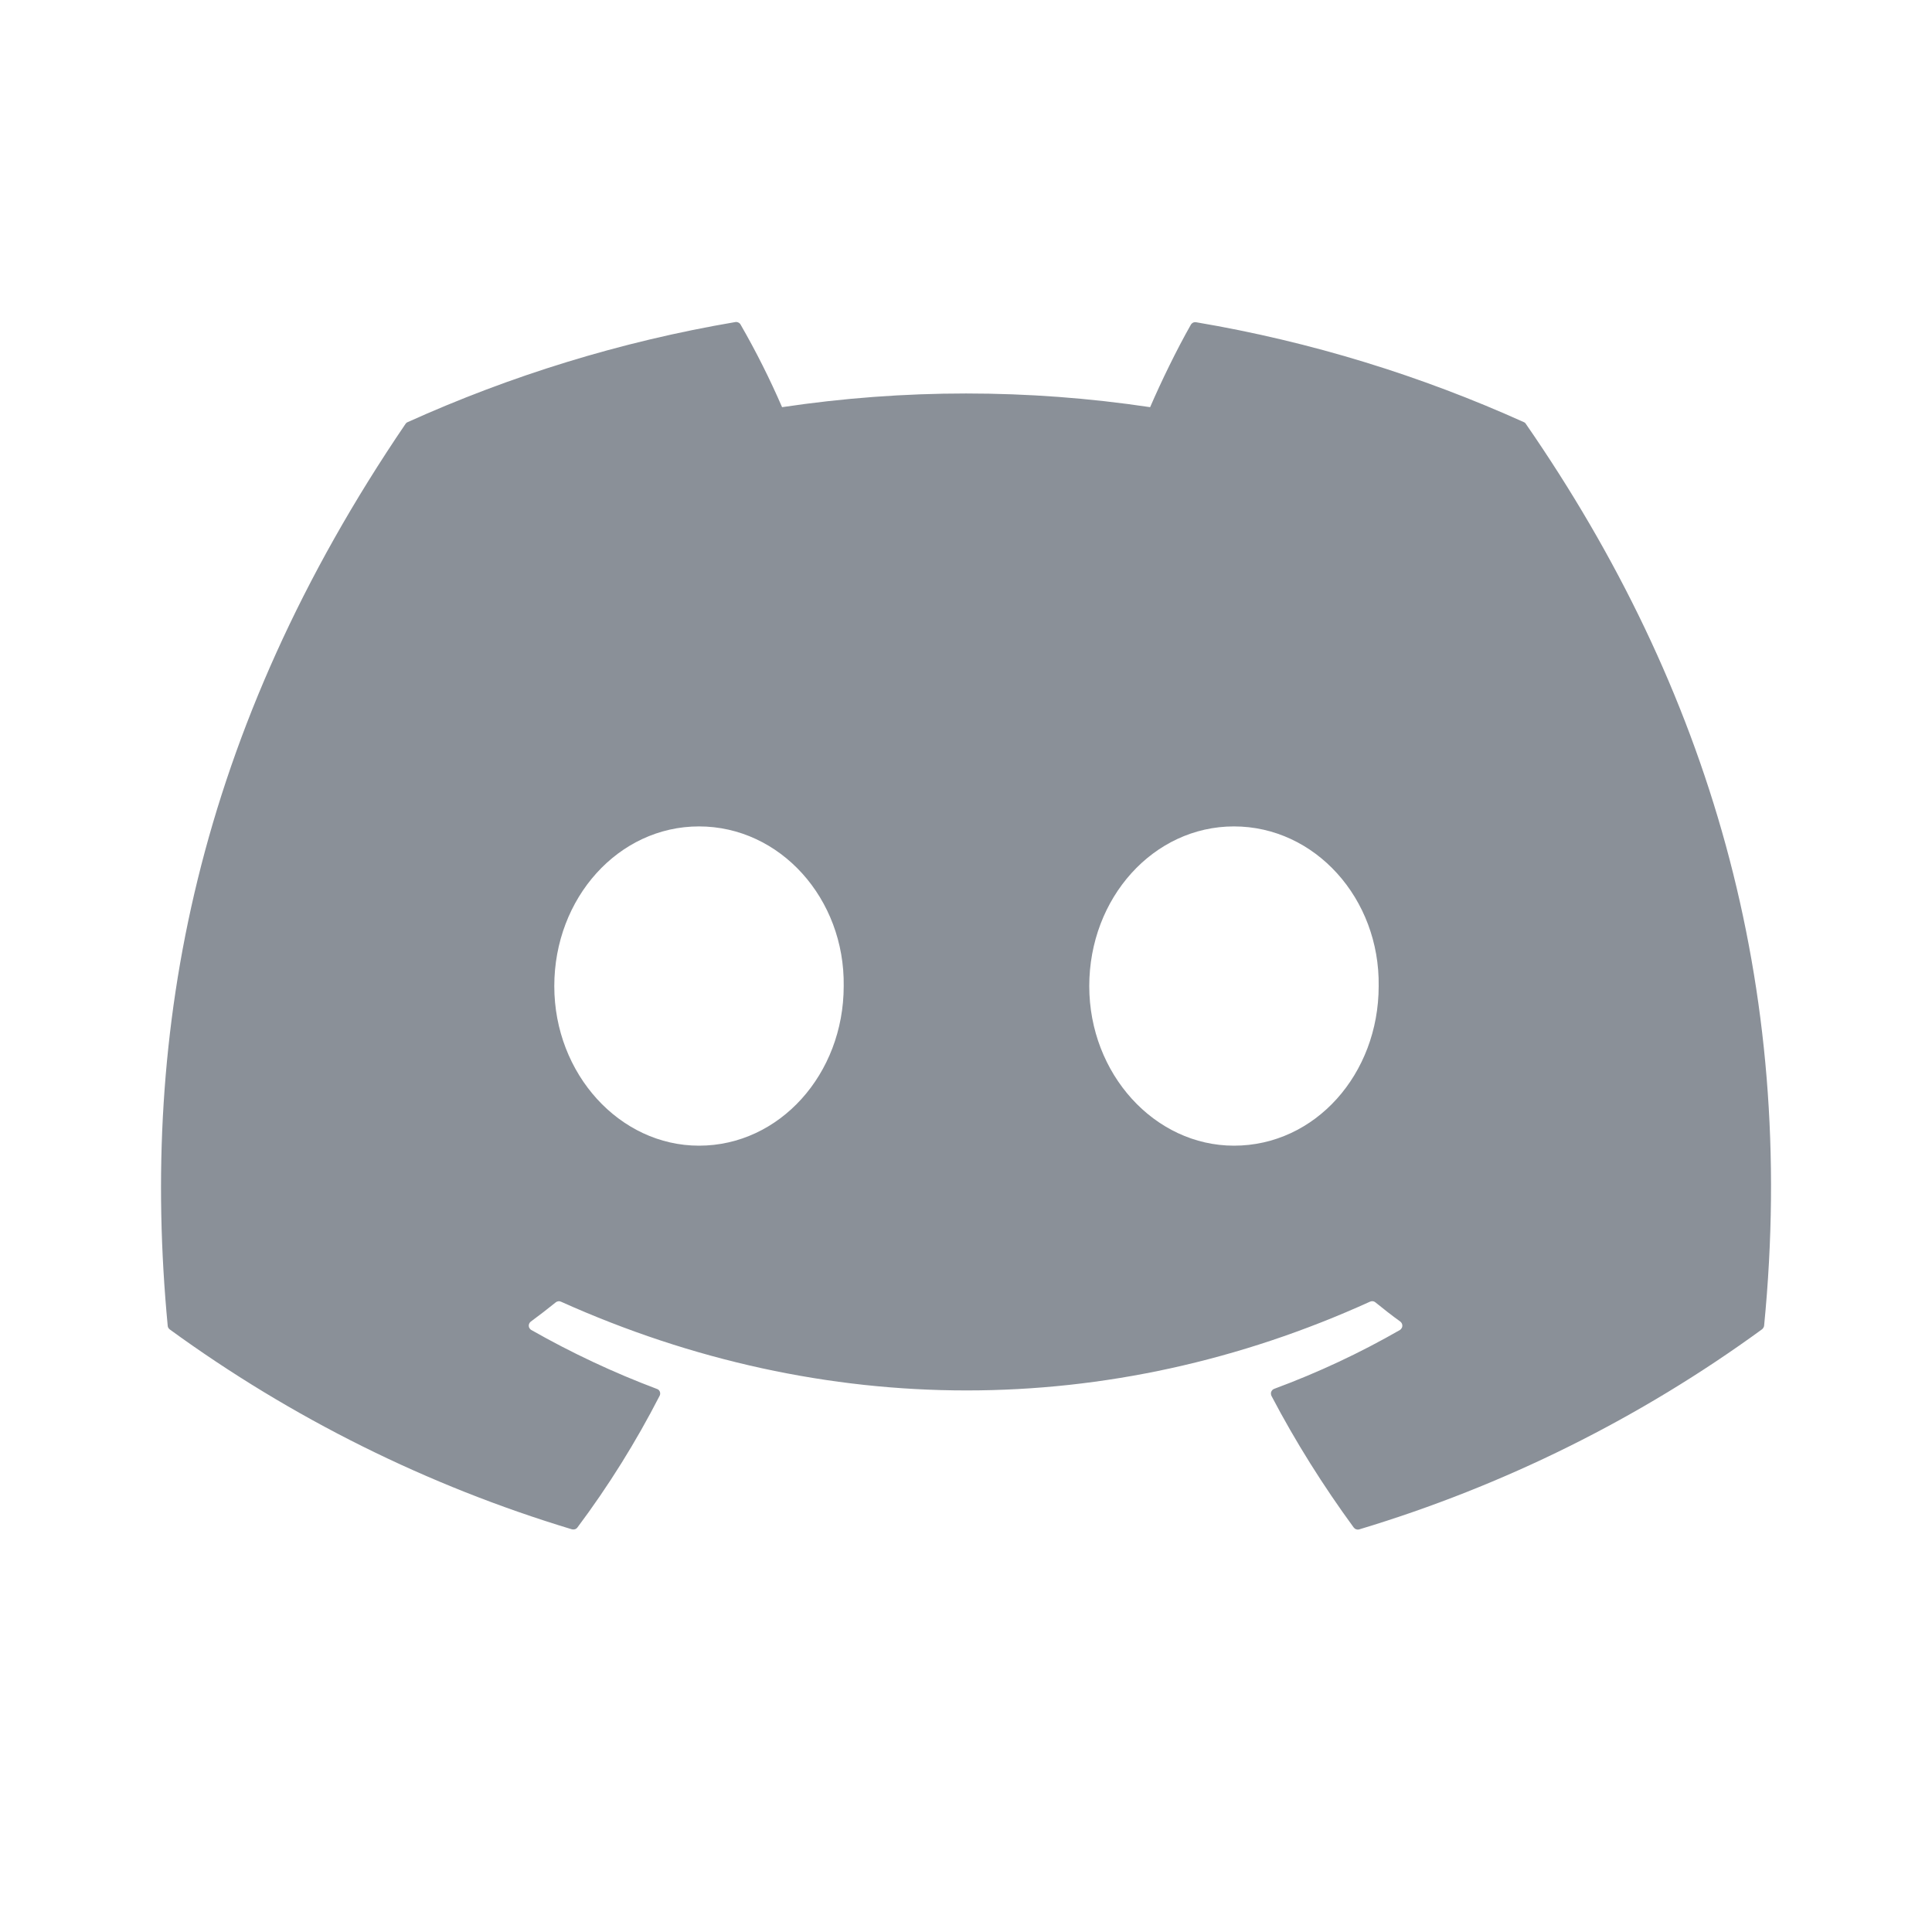 <svg width="20" height="20" viewBox="0 0 20 20" fill="none" xmlns="http://www.w3.org/2000/svg">
<path d="M15.775 4.37C14.713 3.891 13.574 3.537 12.383 3.336C12.373 3.334 12.362 3.335 12.352 3.339C12.342 3.344 12.334 3.351 12.328 3.361C12.182 3.617 12.02 3.951 11.906 4.215C10.643 4.026 9.359 4.026 8.096 4.215C7.969 3.922 7.826 3.637 7.667 3.361C7.662 3.351 7.654 3.344 7.644 3.339C7.634 3.334 7.623 3.332 7.612 3.334C6.422 3.536 5.283 3.89 4.22 4.37C4.211 4.373 4.203 4.38 4.198 4.388C2.037 7.565 1.445 10.664 1.736 13.723C1.736 13.731 1.739 13.738 1.742 13.745C1.746 13.751 1.751 13.757 1.757 13.762C3.018 14.68 4.425 15.38 5.919 15.831C5.929 15.834 5.94 15.834 5.951 15.831C5.961 15.828 5.97 15.822 5.977 15.813C6.299 15.383 6.583 14.927 6.828 14.45C6.832 14.443 6.834 14.436 6.834 14.429C6.835 14.421 6.833 14.414 6.831 14.407C6.828 14.4 6.824 14.394 6.819 14.389C6.813 14.384 6.807 14.38 6.8 14.378C6.351 14.209 5.917 14.005 5.5 13.768C5.493 13.764 5.486 13.758 5.482 13.75C5.477 13.743 5.474 13.735 5.474 13.726C5.473 13.717 5.475 13.709 5.479 13.701C5.482 13.693 5.488 13.686 5.495 13.681C5.582 13.617 5.67 13.549 5.753 13.482C5.76 13.476 5.769 13.472 5.779 13.471C5.788 13.469 5.798 13.471 5.807 13.475C8.534 14.7 11.487 14.7 14.182 13.475C14.191 13.471 14.201 13.469 14.211 13.47C14.22 13.471 14.23 13.475 14.237 13.481C14.321 13.549 14.407 13.617 14.496 13.681C14.503 13.686 14.508 13.693 14.512 13.701C14.516 13.708 14.517 13.717 14.517 13.726C14.517 13.734 14.514 13.743 14.509 13.75C14.505 13.757 14.499 13.764 14.492 13.768C14.076 14.007 13.644 14.209 13.191 14.377C13.184 14.379 13.178 14.383 13.172 14.389C13.167 14.394 13.163 14.4 13.16 14.407C13.157 14.414 13.156 14.421 13.157 14.429C13.157 14.436 13.159 14.443 13.162 14.45C13.412 14.927 13.698 15.381 14.013 15.812C14.02 15.821 14.029 15.828 14.039 15.831C14.05 15.835 14.061 15.835 14.071 15.832C15.567 15.382 16.977 14.682 18.239 13.762C18.245 13.757 18.251 13.752 18.254 13.745C18.258 13.739 18.261 13.732 18.262 13.724C18.609 10.187 17.68 7.113 15.797 4.39C15.792 4.381 15.785 4.374 15.775 4.37ZM7.236 11.86C6.415 11.86 5.738 11.118 5.738 10.208C5.738 9.296 6.402 8.555 7.236 8.555C8.076 8.555 8.747 9.303 8.734 10.208C8.734 11.119 8.07 11.86 7.236 11.86ZM12.774 11.86C11.953 11.86 11.276 11.118 11.276 10.208C11.276 9.296 11.94 8.555 12.774 8.555C13.614 8.555 14.285 9.303 14.272 10.208C14.272 11.119 13.615 11.86 12.774 11.86Z" fill="#8A9098"/>
</svg>
